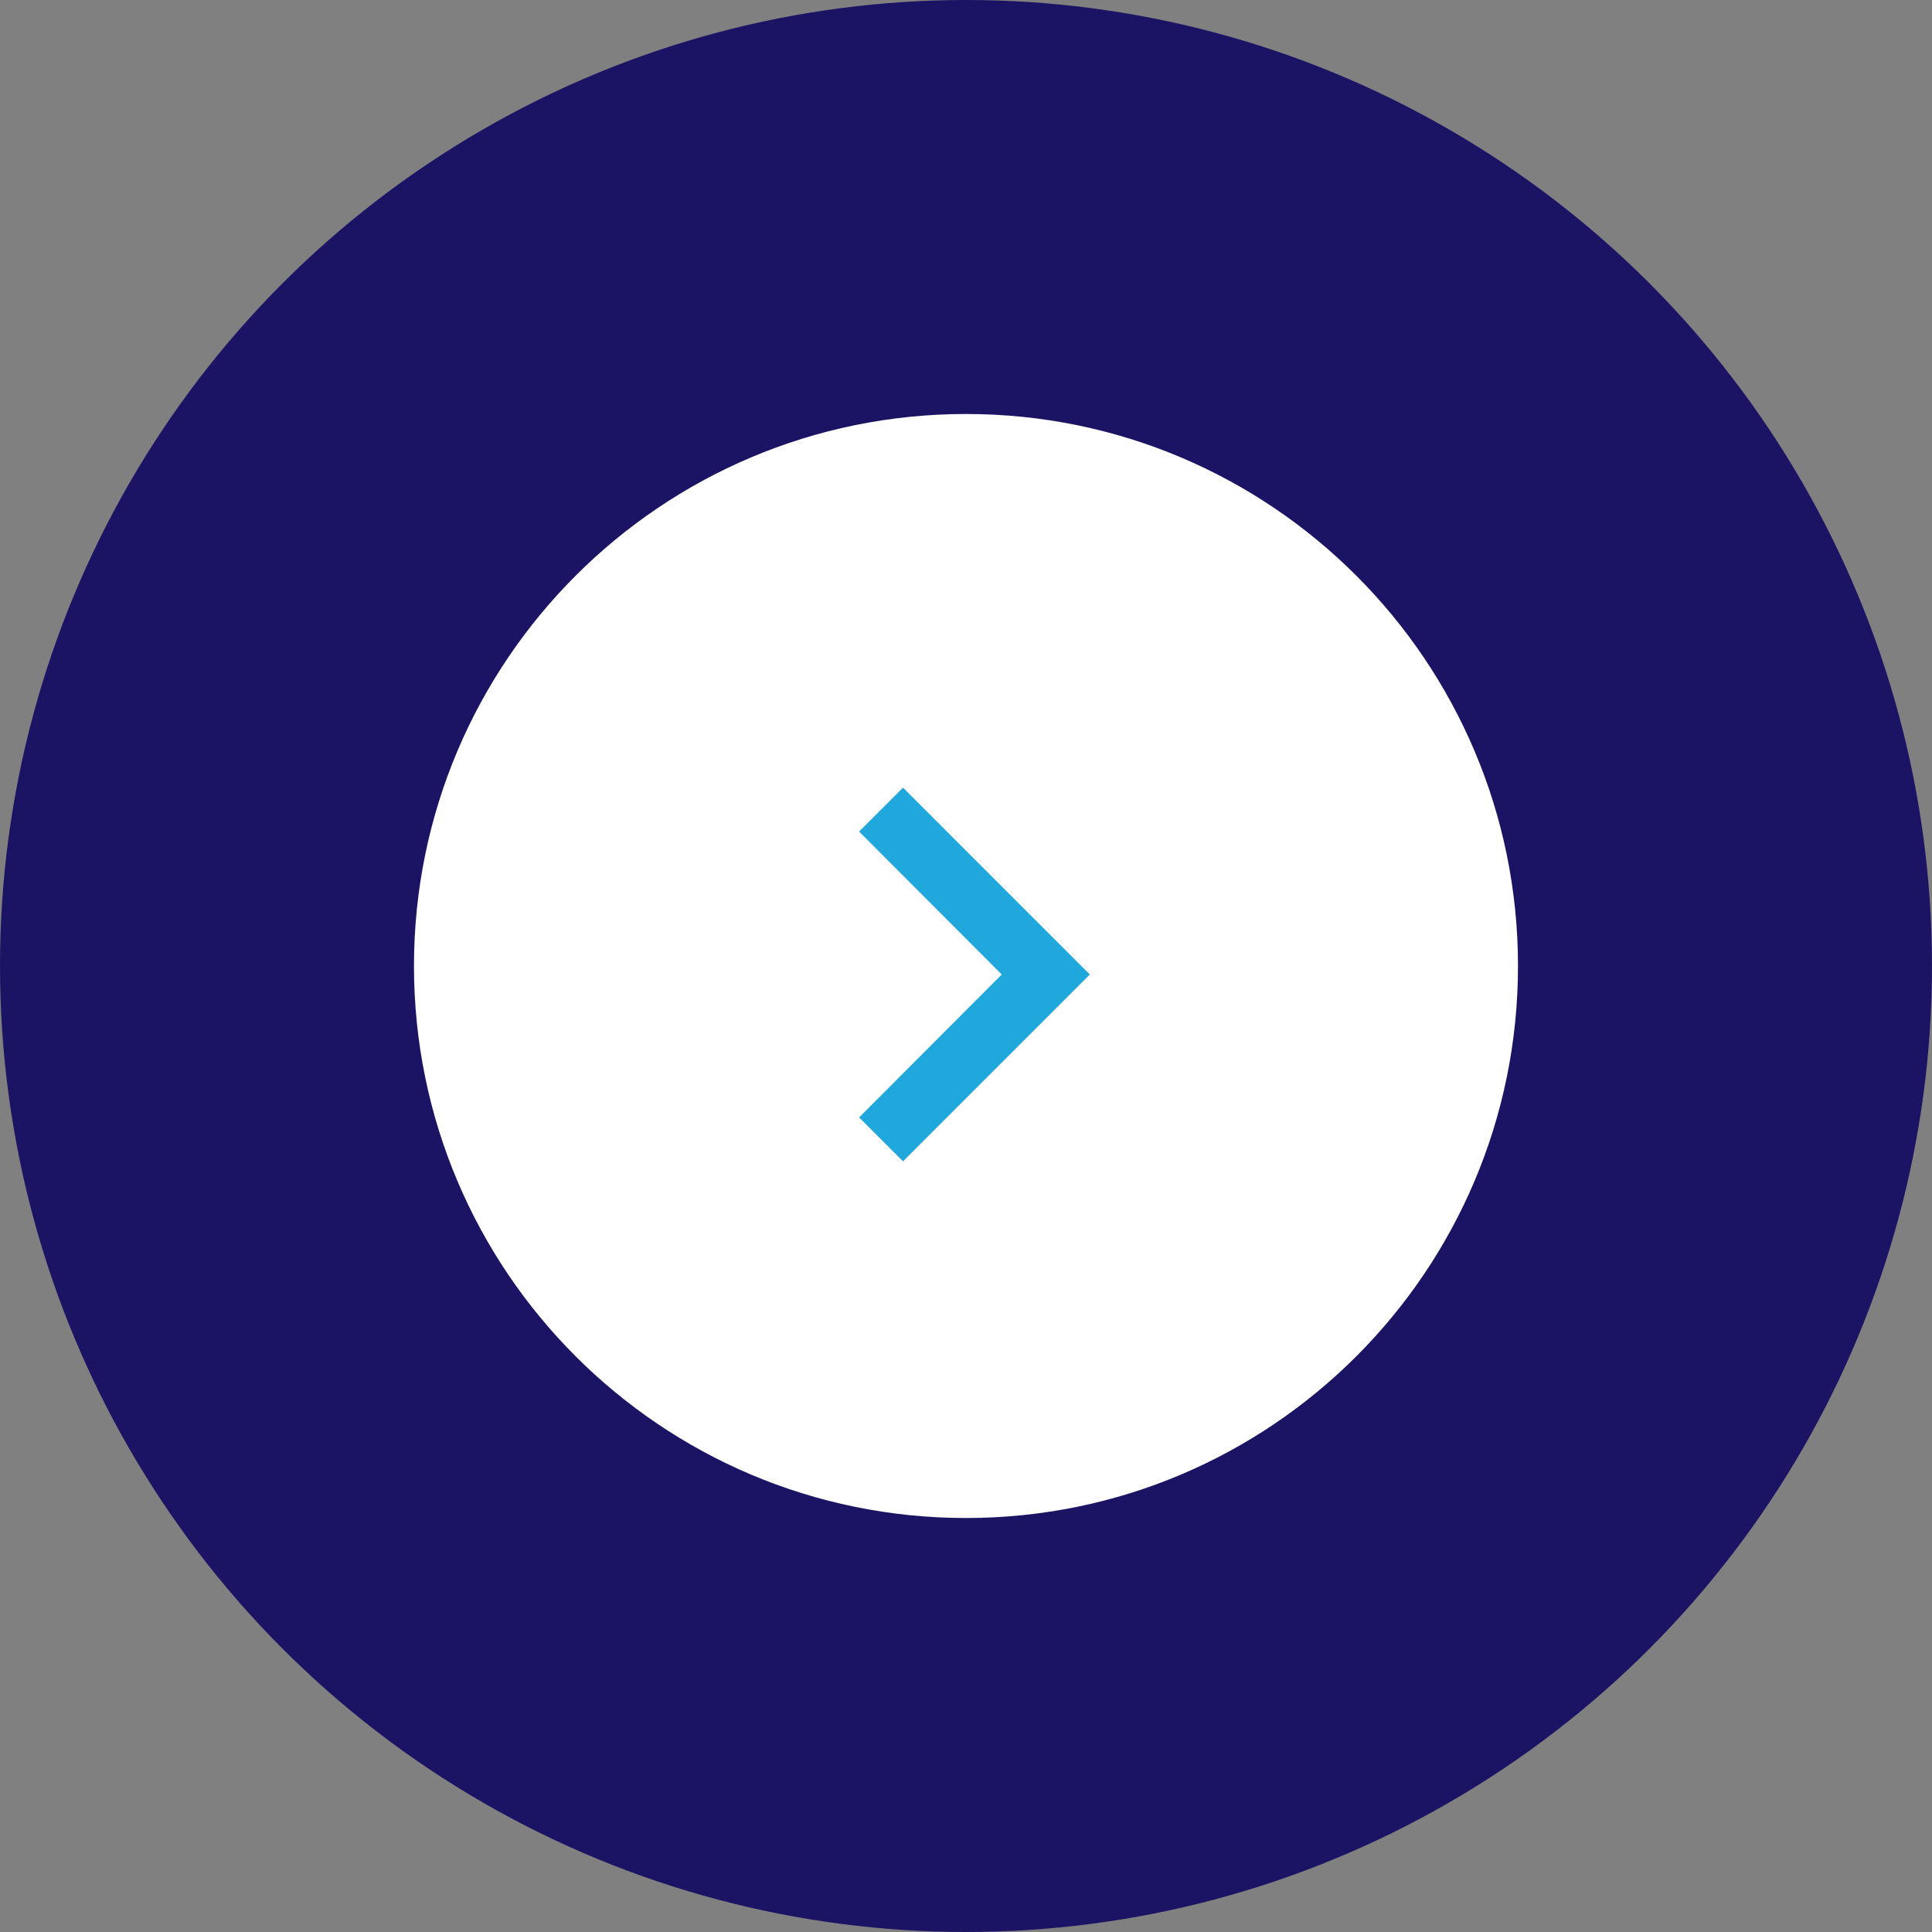 <svg width="120" height="120" viewBox="0 0 120 120" fill="none" xmlns="http://www.w3.org/2000/svg">
<rect x="0" y="0" width="120" height="120" fill="#808080" stroke="none"/>
<circle cx="60" cy="60" r="60" fill="#1B1464"/>
<path d="M94.285 60C94.285 78.936 78.935 94.286 59.999 94.286C41.064 94.286 25.713 78.936 25.713 60C25.713 41.065 41.064 25.714 59.999 25.714C78.935 25.714 94.285 41.065 94.285 60Z" fill="white"/>
<path d="M56.088 48.923L53.361 51.65L62.219 60.528L53.361 69.405L56.088 72.132L67.692 60.528L56.088 48.923Z" fill="#20A7DB"/>
</svg>
